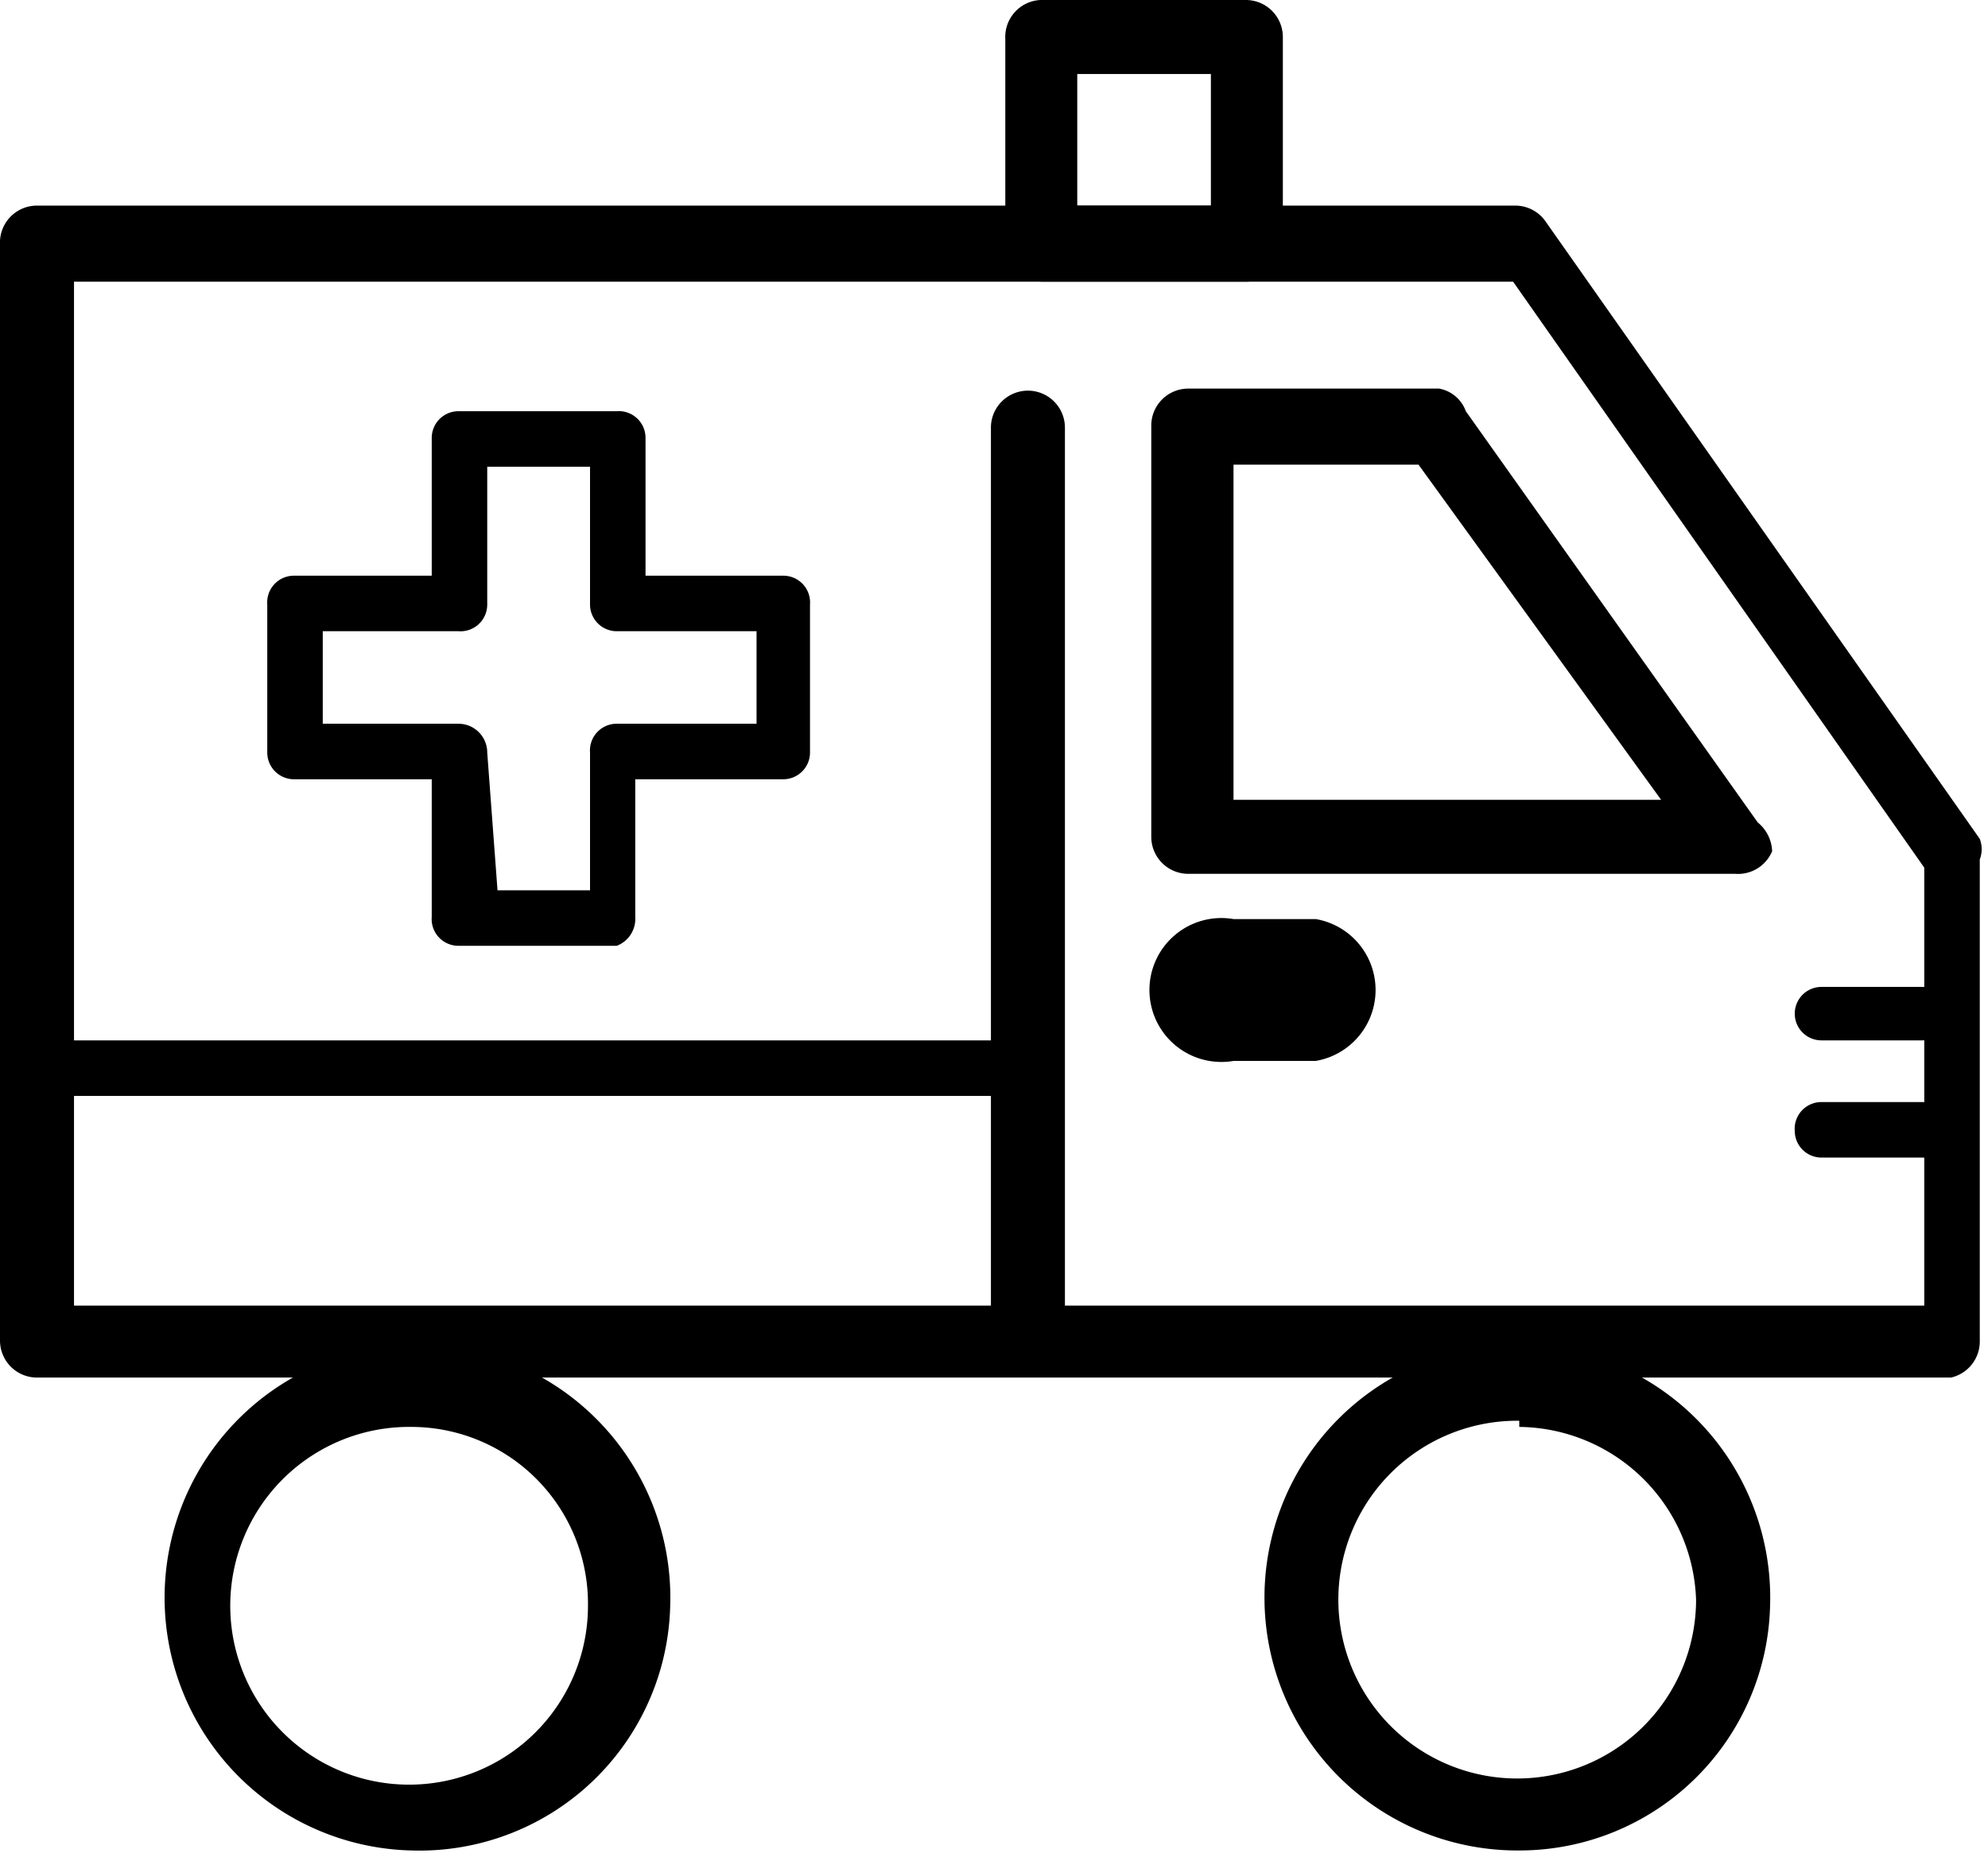 <svg xmlns="http://www.w3.org/2000/svg" viewBox="0 0 9.67 9.03"><g id="Layer_2" data-name="Layer 2"><g id="Isolation_Mode" data-name="Isolation Mode"><path d="M3,4.6H2.23a.13.13,0,0,1-.13-.14V3.79H1.43a.13.13,0,0,1-.13-.13V2.94a.13.13,0,0,1,.13-.14H2.1V2.13A.13.13,0,0,1,2.23,2H3a.13.13,0,0,1,.14.13V2.8h.67a.13.13,0,0,1,.13.14v.72a.13.13,0,0,1-.13.13H3.09v.67A.14.14,0,0,1,3,4.6Zm-.58-.27h.45V3.66A.13.13,0,0,1,3,3.52h.68V3.07H3a.13.13,0,0,1-.13-.13V2.27H2.37v.67a.13.13,0,0,1-.14.13H1.57v.45h.66a.14.14,0,0,1,.14.14Z"/><path d="M9.49,6.7H.18A.18.18,0,0,1,0,6.52V1.19A.18.18,0,0,1,.18,1H7.37a.18.18,0,0,1,.15.08l2.11,3a.14.14,0,0,1,0,.1V6.52A.18.18,0,0,1,9.49,6.7ZM.36,6.35h9V4.22l-2-2.85H.36Z"/><path d="M6.07,1.37h-1a.18.18,0,0,1-.18-.18v-1A.18.18,0,0,1,5.06,0h1a.18.18,0,0,1,.18.18v1A.18.18,0,0,1,6.07,1.37ZM5.24,1h.65V.36H5.24Z"/><path d="M8.44,4.25H5.78a.18.18,0,0,1-.18-.18v-2a.18.18,0,0,1,.18-.18H7A.17.17,0,0,1,7.13,2l1.42,2a.19.19,0,0,1,.07.14A.18.18,0,0,1,8.44,4.25ZM6,3.89H8.08L6.9,2.26H6Z"/><path d="M9.35,5.06H8.86a.13.13,0,0,1,0-.26h.49a.13.13,0,1,1,0,.26Z"/><path d="M9.35,5.63H8.86a.13.13,0,0,1-.13-.13.13.13,0,0,1,.13-.14h.49a.14.14,0,0,1,.14.14A.13.13,0,0,1,9.35,5.63Z"/><path d="M5,6.61a.18.18,0,0,1-.18-.18V2.08a.18.18,0,0,1,.36,0V6.43A.18.18,0,0,1,5,6.61Z"/><path d="M5,5.33H.26A.13.13,0,0,1,.13,5.2a.13.13,0,0,1,.13-.14H5a.14.14,0,0,1,.14.14A.13.13,0,0,1,5,5.33Z"/><path d="M2,9A1.23,1.23,0,1,1,3.26,7.81,1.22,1.22,0,0,1,2,9ZM2,6.94a.87.87,0,1,0,.86.87A.86.86,0,0,0,2,6.94Z"/><path d="M7.39,9A1.23,1.23,0,1,1,8.61,7.81,1.22,1.22,0,0,1,7.39,9Zm0-2.09a.87.87,0,1,0,.86.87A.87.87,0,0,0,7.39,6.94Z"/><path d="M6.39,5.16H6a.35.35,0,1,1,0-.69h.4a.35.35,0,0,1,0,.69Z"/></g></g></svg>